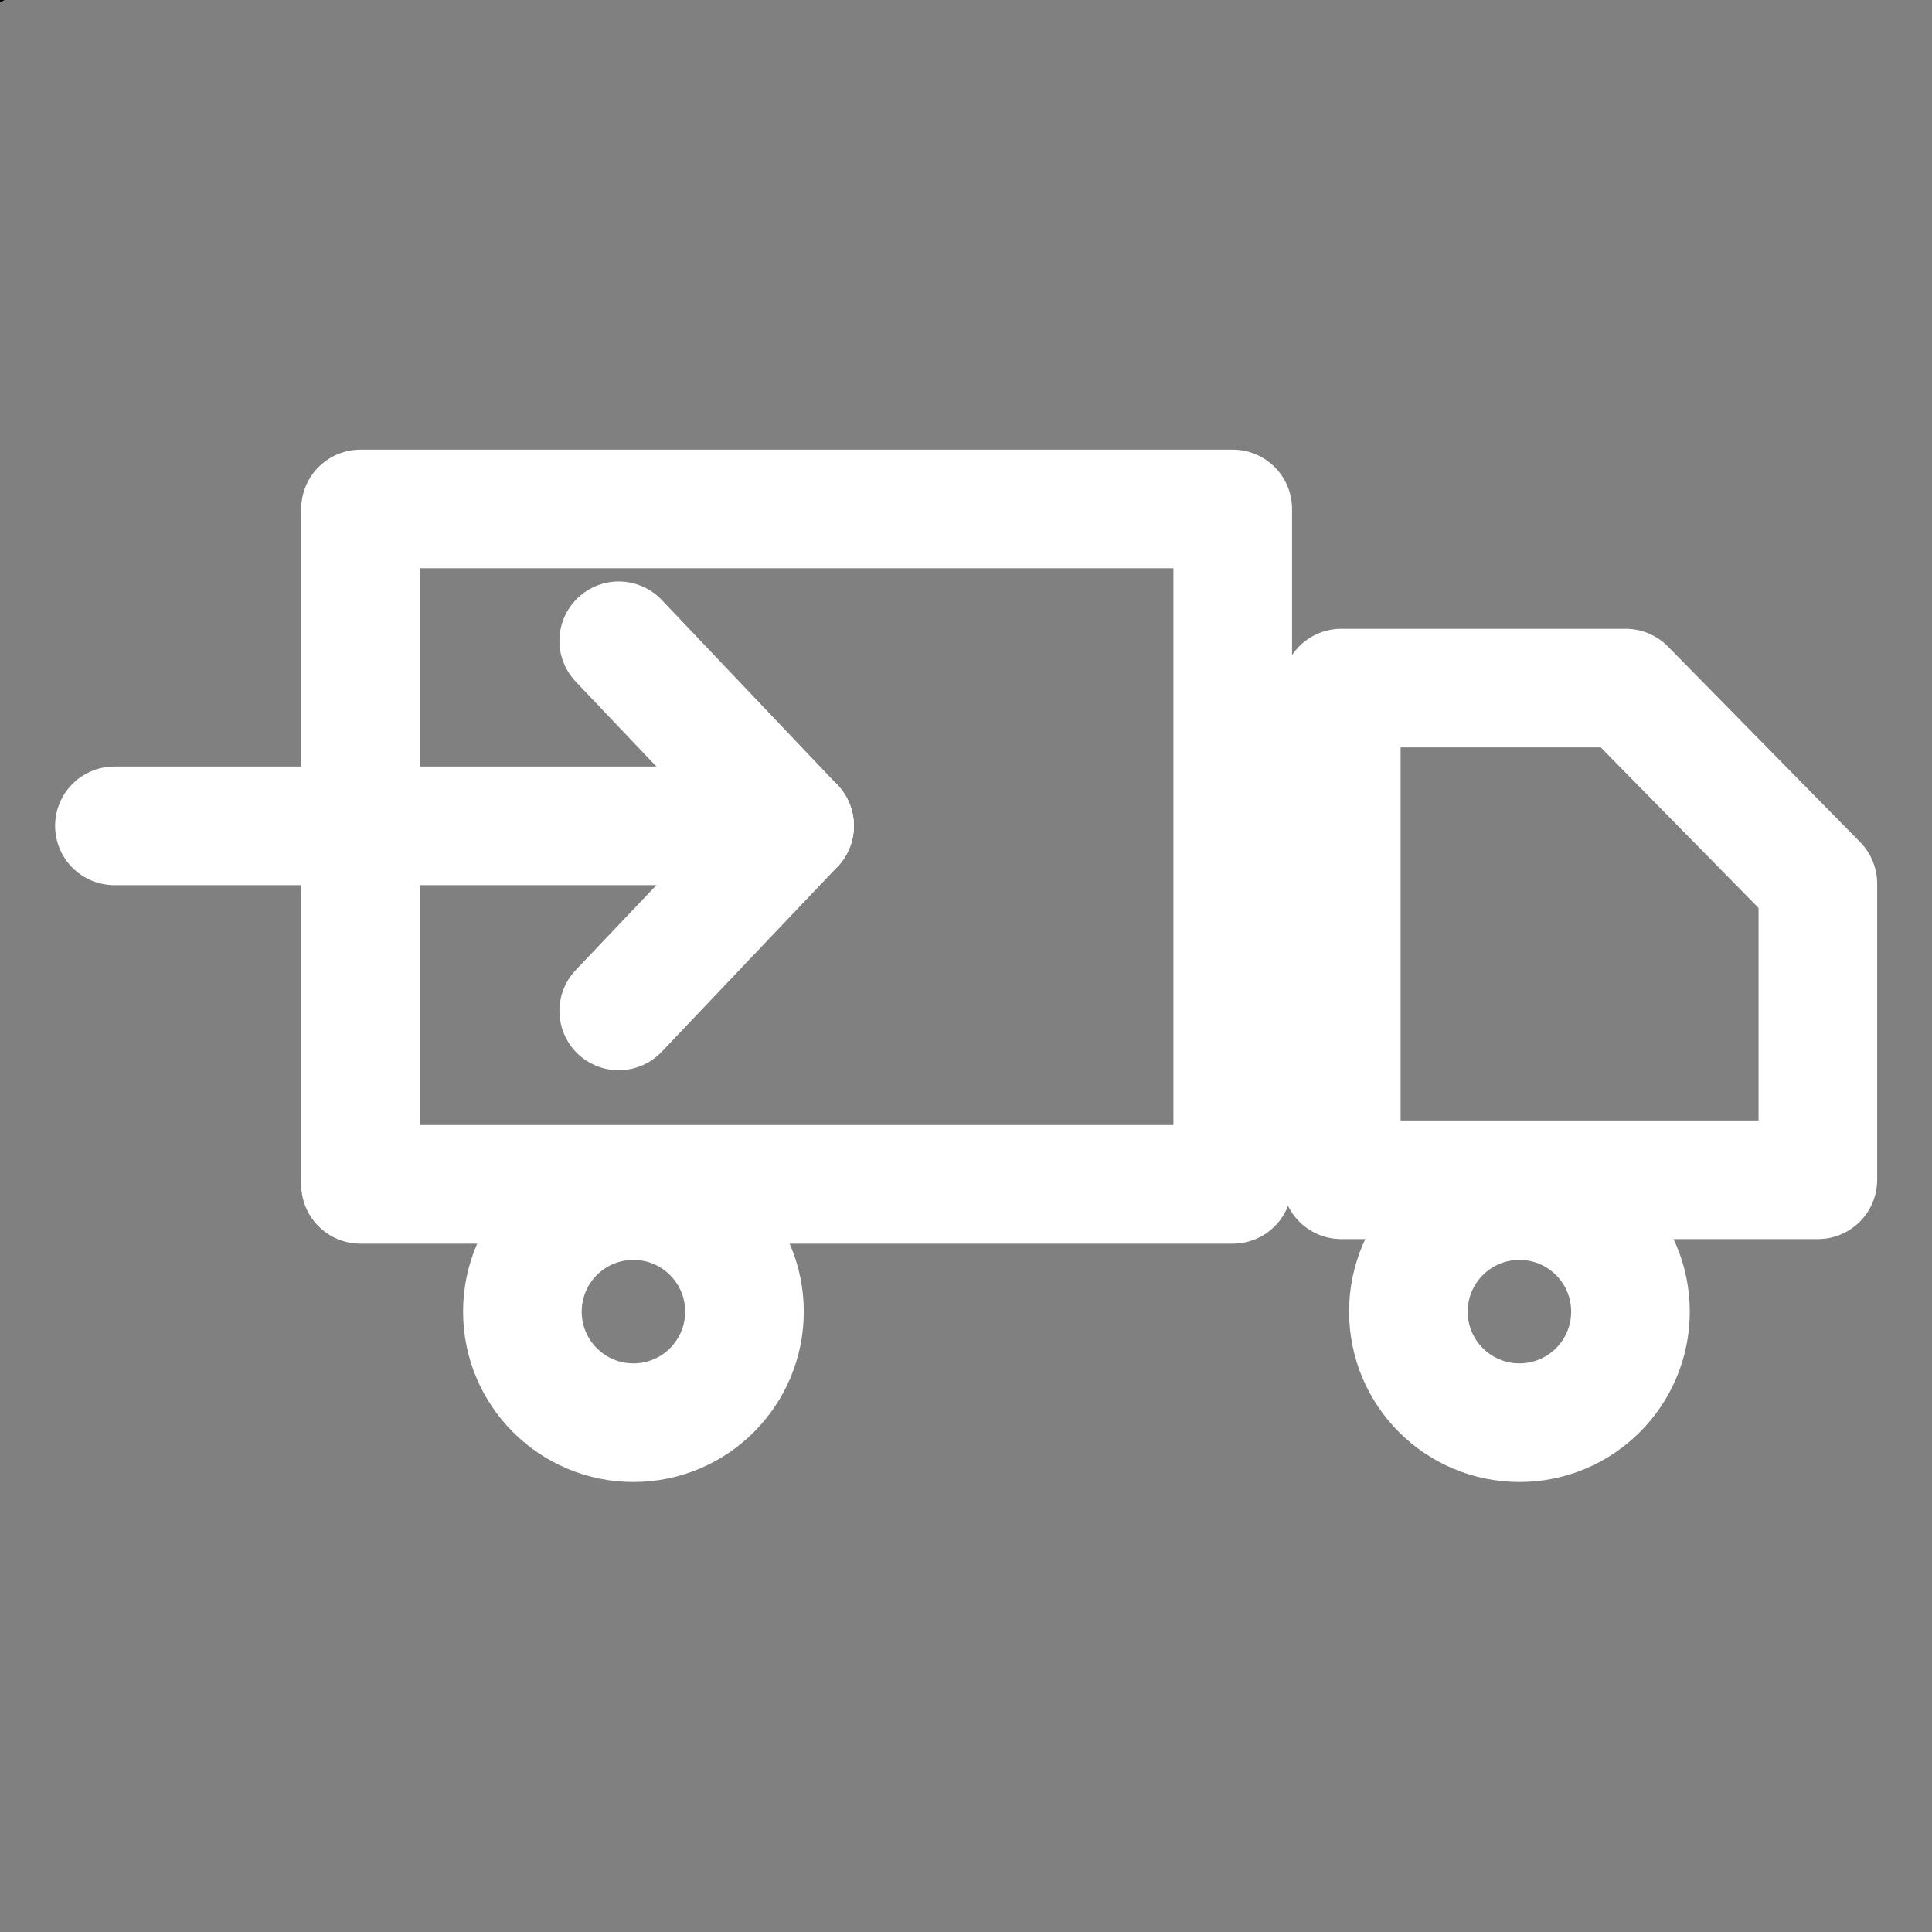 <?xml version="1.0" encoding="UTF-8" standalone="no"?>
<!-- Created with Inkscape (http://www.inkscape.org/) -->

<svg
   xmlns:dc="http://purl.org/dc/elements/1.1/"
   xmlns:cc="http://creativecommons.org/ns#"
   xmlns:rdf="http://www.w3.org/1999/02/22-rdf-syntax-ns#"
   xmlns:svg="http://www.w3.org/2000/svg"
   xmlns="http://www.w3.org/2000/svg"
   xmlns:sodipodi="http://sodipodi.sourceforge.net/DTD/sodipodi-0.dtd"
   xmlns:inkscape="http://www.inkscape.org/namespaces/inkscape"
   width="488.57"
   height="488.57"
   id="svg2"
   version="1.1"
   inkscape:version="0.91 r13725"
   inkscape:export-filename="C:\Users\Rémi\Documents\GitHub\PayPoint\PayPoint\data\images\menu.png"
   inkscape:export-xdpi="5.5263319"
   inkscape:export-ydpi="5.5263319"
   sodipodi:docname="livraison.svg">
  <rect width="100%" height="100%" fill="#808080" stroke="none"/>
  <defs
     id="defs4" />
  <sodipodi:namedview
     id="base"
     pagecolor="#ffffff"
     bordercolor="#666666"
     borderopacity="1.0"
     inkscape:pageopacity="0.0"
     inkscape:pageshadow="2"
     inkscape:zoom="0.69999999"
     inkscape:cx="195.92617"
     inkscape:cy="323.71797"
     inkscape:document-units="px"
     inkscape:current-layer="layer1"
     showgrid="false"
     fit-margin-top="0"
     fit-margin-left="0"
     fit-margin-right="0"
     fit-margin-bottom="0"
     showguides="true"
     inkscape:guide-bbox="true"
     inkscape:window-width="1366"
     inkscape:window-height="705"
     inkscape:window-x="-8"
     inkscape:window-y="-8"
     inkscape:window-maximized="1"
     inkscape:snap-bbox="true"
     inkscape:bbox-nodes="true"
     inkscape:bbox-paths="true"
     inkscape:snap-bbox-edge-midpoints="true"
     inkscape:snap-bbox-midpoints="true"
     inkscape:object-paths="true"
     inkscape:snap-intersection-paths="true"
     inkscape:object-nodes="true"
     inkscape:snap-smooth-nodes="true"
     inkscape:snap-midpoints="true"
     inkscape:snap-object-midpoints="true"
     inkscape:snap-center="true"
     inkscape:snap-text-baseline="true"
     inkscape:snap-page="true"
     inkscape:snap-global="false">
    <sodipodi:guide
       position="16.496,-143.925"
       orientation="1,0"
       id="guide4145" />
    <sodipodi:guide
       position="472.074,-143.925"
       orientation="1,0"
       id="guide4147" />
  </sodipodi:namedview>
  <g
     inkscape:label="Calque 1"
     inkscape:groupmode="layer"
     id="layer1"
     transform="translate(-126.571,-225.221)">
    <g
       id="g3051"
       style="fill:#1a1a1a"
       transform="translate(-615.184,-47.142)">
      <rect
         ry="46.133"
         y="310.515"
         x="126.571"
         height="92.265"
         width="488.571"
         id="rect2985"
         style="fill:#1a1a1a;fill-opacity:1;stroke:none" />
      <rect
         ry="46.133"
         y="467.655"
         x="126.571"
         height="92.265"
         width="488.571"
         id="rect2985-6"
         style="fill:#1a1a1a;fill-opacity:1;stroke:none" />
      <rect
         ry="46.133"
         y="624.795"
         x="126.571"
         height="92.265"
         width="488.571"
         id="rect2985-5"
         style="fill:#1a1a1a;fill-opacity:1;stroke:none" />
    </g>
    <g
       id="g4143"
       transform="translate(3.6083985e-6,554.552)"
       style="fill:#000000">
      <rect
         y="282.456"
         x="143.067"
         height="41.416"
         width="455.579"
         id="rect4137"
         style="opacity:1;fill:#000000;fill-opacity:1;stroke:none;stroke-width:5.056;stroke-linecap:round;stroke-linejoin:round;stroke-miterlimit:4;stroke-dasharray:15.168, 15.168;stroke-dashoffset:0;stroke-opacity:1" />
      <rect
         style="opacity:1;fill:#000000;fill-opacity:1;stroke:none;stroke-width:5.056;stroke-linecap:round;stroke-linejoin:round;stroke-miterlimit:4;stroke-dasharray:15.168, 15.168;stroke-dashoffset:0;stroke-opacity:1"
         id="rect4139"
         width="455.579"
         height="41.416"
         x="143.067"
         y="443.07" />
      <rect
         y="603.684"
         x="143.067"
         height="41.416"
         width="455.579"
         id="rect4141"
         style="opacity:1;fill:#000000;fill-opacity:1;stroke:none;stroke-width:5.056;stroke-linecap:round;stroke-linejoin:round;stroke-miterlimit:4;stroke-dasharray:15.168, 15.168;stroke-dashoffset:0;stroke-opacity:1" />
    </g>
    <path
       style="fill:none;fill-rule:evenodd;stroke:#000000;stroke-width:36.244;stroke-linecap:butt;stroke-linejoin:miter;stroke-miterlimit:4;stroke-dasharray:none;stroke-opacity:1"
       d="m 181.259,-221.426 c -28.239,15.09 22.476,44.077 0,57.054 -22.476,12.977 19.436,40.857 0,57.054 -19.436,16.197 23.822,32.551 0,57.054 -23.822,24.503 -29.587,42.388 0,57.054 29.587,14.666 112.277,-85.428 112.277,-85.428 61.504,108.375 175.231,46.827 191.909,0 0,0 77.816,89.09 86.344,89.09 15.025,0 7.083,-53.022 0,-60.105 -26.691,-26.691 25.061,-45.636 0,-60.105 -25.061,-14.469 21.072,-47.939 0,-60.105 -21.072,-12.166 27.667,-48.382 0,-60.105 -27.667,-11.723 -88.933,62.024 -88.933,62.024 -26.885,-34.666 -139.992,-64.799 -189.32,21.574 0,0 -84.039,-90.145 -112.277,-75.055 z"
       id="path4143"
       inkscape:connector-curvature="0"
       sodipodi:nodetypes="zzzzzccsszzzccz" />
    <g
       id="g4164"
       style="fill:none;stroke:#ffffff;stroke-width:36.625;stroke-miterlimit:4;stroke-dasharray:none"
       transform="matrix(0.819,0,0,0.819,-162.268,158.349)">
      <rect
         ry="0"
         y="238.806"
         x="463.985"
         height="208.544"
         width="269.321"
         id="rect4149"
         style="opacity:1;fill:none;fill-opacity:0.559;stroke:#ffffff;stroke-width:36.625;stroke-linejoin:round;stroke-miterlimit:4;stroke-dasharray:none;stroke-opacity:1" />
      <path
         sodipodi:nodetypes="cccccc"
         inkscape:connector-curvature="0"
         id="path4151"
         d="m 766.829,294.115 0,151.82 147.143,0 0,-91.429 -59.354,-60.391 z"
         style="fill:none;fill-rule:evenodd;stroke:#ffffff;stroke-width:36.625;stroke-linecap:butt;stroke-linejoin:round;stroke-miterlimit:4;stroke-dasharray:none;stroke-opacity:1" />
      <circle
         r="34.286"
         cy="486.649"
         cx="548.257"
         id="path4153"
         style="opacity:1;fill:none;fill-opacity:0.559;stroke:#ffffff;stroke-width:36.625;stroke-linejoin:round;stroke-miterlimit:4;stroke-dasharray:none;stroke-opacity:1" />
      <circle
         style="opacity:1;fill:none;fill-opacity:0.559;stroke:#ffffff;stroke-width:36.625;stroke-linejoin:round;stroke-miterlimit:4;stroke-dasharray:none;stroke-opacity:1"
         id="circle4155"
         cx="821.827"
         cy="486.649"
         r="34.286" />
      <path
         inkscape:connector-curvature="0"
         id="path4157"
         d="m 388,336.648 210,0"
         style="fill:none;fill-rule:evenodd;stroke:#ffffff;stroke-width:36.625;stroke-linecap:round;stroke-linejoin:miter;stroke-miterlimit:4;stroke-dasharray:none;stroke-opacity:1" />
      <path
         inkscape:connector-curvature="0"
         id="path4159"
         d="m 543.714,279.505 54.286,57.143"
         style="fill:none;fill-rule:evenodd;stroke:#ffffff;stroke-width:36.625;stroke-linecap:round;stroke-linejoin:miter;stroke-miterlimit:4;stroke-dasharray:none;stroke-opacity:1" />
      <path
         style="fill:none;fill-rule:evenodd;stroke:#ffffff;stroke-width:36.625;stroke-linecap:round;stroke-linejoin:miter;stroke-miterlimit:4;stroke-dasharray:none;stroke-opacity:1"
         d="m 543.714,393.791 54.286,-57.143"
         id="path4161"
         inkscape:connector-curvature="0" />
    </g>
    <ellipse
       style="opacity:1;fill:none;fill-opacity:0.559;stroke:#000000;stroke-width:0;stroke-linecap:round;stroke-linejoin:round;stroke-miterlimit:4;stroke-dasharray:none;stroke-opacity:1"
       id="ellipse4177"
       cx="-370.856"
       cy="560.934"
       ry="0"
       rx="135.617"
       transform="scale(-1,1)" />
    <g
       id="g4199"
       transform="translate(-405.714,-418.673)"
       style="fill:#000000">
      <path
         inkscape:connector-curvature="0"
         id="path4187"
         d="m 370.857,249.576 c -32.145,64.953 -88.07,122.912 -96.43,194.861 a 96.429,96.429 0 0 0 48.215,83.51 96.429,96.429 0 0 0 96.43,0 96.429,96.429 0 0 0 48.213,-83.51 c -5.108,-70.103 -64.183,-129.927 -96.428,-194.861 z"
         style="opacity:1;fill:#000000;fill-opacity:1;stroke:none;stroke-width:30;stroke-linecap:round;stroke-linejoin:round;stroke-miterlimit:4;stroke-dasharray:none;stroke-opacity:1" />
      <path
         sodipodi:nodetypes="ccsssssssccssssssscccsssssssccsssssssccscscssscscccsssssc"
         inkscape:connector-curvature="0"
         id="path4173"
         d="m 478.76,457.205 c -1.03,9.473 -3.253,18.689 -6.574,27.445 16.197,4.414 30.905,9.816 43.672,15.98 36.151,17.457 54.643,39.679 54.643,60.303 0,20.624 -18.492,42.845 -54.643,60.303 -36.151,17.457 -87.822,28.828 -145.002,28.828 -57.18,0 -108.849,-11.371 -145,-28.828 -36.151,-17.457 -54.643,-39.679 -54.643,-60.303 0,-20.624 18.492,-42.845 54.643,-60.303 11.401,-5.506 24.349,-10.404 38.523,-14.533 -3.445,-8.713 -5.807,-17.892 -6.969,-27.344 -15.856,4.59 -30.551,10.137 -43.793,16.531 -41.199,19.895 -70.551,49.274 -70.551,85.648 0,36.374 29.352,65.753 70.551,85.648 41.199,19.895 96.386,31.629 157.238,31.629 60.852,0 116.041,-11.734 157.24,-31.629 41.199,-19.895 70.551,-49.274 70.551,-85.648 0,-36.374 -29.352,-65.753 -70.551,-85.648 -14.772,-7.133 -31.351,-13.21 -49.336,-18.08 z m -12.623,40.703 c -4.901,9.119 -11.073,17.54 -18.344,25.008 4.43,1.623 8.598,3.363 12.436,5.217 21.851,10.552 31.244,23.11 31.244,32.801 0,9.691 -9.393,22.249 -31.244,32.801 -21.851,10.552 -53.879,17.689 -89.371,17.689 -35.492,0 -67.522,-7.137 -89.373,-17.689 -21.851,-10.552 -31.244,-23.11 -31.244,-32.801 0,-9.691 9.393,-22.249 31.244,-32.801 2.616,-1.263 5.387,-2.474 8.283,-3.633 -7.407,-7.308 -13.724,-15.589 -18.797,-24.578 -0.852,0.393 -1.697,0.792 -2.533,1.195 -27.232,13.151 -48.197,33.338 -48.197,59.816 0,26.478 20.965,46.666 48.197,59.816 27.232,13.151 63.011,20.674 102.418,20.674 39.407,0 75.188,-7.523 102.42,-20.674 27.232,-13.151 48.197,-33.338 48.197,-59.816 0,-26.478 -20.965,-46.666 -48.197,-59.816 -2.312,-1.116 -4.707,-2.175 -7.139,-3.209 z m -36.211,39.889 c -2.021,1.351 -4.094,2.643 -6.217,3.869 -8.77,5.063 -18.063,8.831 -27.611,11.316 2.662,0.818 5.048,1.732 7.066,2.707 5.216,2.519 6.812,4.628 7.326,5.244 -0.514,0.616 -2.11,2.725 -7.326,5.244 -7.247,3.5 -19.102,6.273 -32.309,6.273 -13.207,0 -25.06,-2.774 -32.307,-6.273 -5.216,-2.519 -6.812,-4.628 -7.326,-5.244 0.514,-0.616 2.11,-2.725 7.326,-5.244 1.379,-0.666 2.926,-1.305 4.615,-1.904 -10.698,-2.442 -21.116,-6.479 -30.885,-12.119 -0.919,-0.531 -1.824,-1.08 -2.725,-1.635 -5.15,5.545 -8.613,12.455 -8.613,20.902 0,15.716 11.935,26.16 24.562,32.258 12.628,6.098 28.232,9.26 45.354,9.26 17.122,0 32.724,-3.162 45.352,-9.26 12.628,-6.098 24.562,-16.541 24.562,-32.258 0,-9.62 -4.481,-17.255 -10.846,-23.137 z"
         style="color:#000000;font-style:normal;font-variant:normal;font-weight:normal;font-stretch:normal;font-size:medium;line-height:normal;font-family:sans-serif;text-indent:0;text-align:start;text-decoration:none;text-decoration-line:none;text-decoration-style:solid;text-decoration-color:#000000;letter-spacing:normal;word-spacing:normal;text-transform:none;direction:ltr;block-progression:tb;writing-mode:lr-tb;baseline-shift:baseline;text-anchor:start;white-space:normal;clip-rule:nonzero;display:inline;overflow:visible;visibility:visible;opacity:1;isolation:auto;mix-blend-mode:normal;color-interpolation:sRGB;color-interpolation-filters:linearRGB;solid-color:#000000;solid-opacity:1;fill:#000000;fill-opacity:1;fill-rule:nonzero;stroke:none;stroke-width:28.147;stroke-linecap:round;stroke-linejoin:round;stroke-miterlimit:4;stroke-dasharray:none;stroke-dashoffset:0;stroke-opacity:1;color-rendering:auto;image-rendering:auto;shape-rendering:auto;text-rendering:auto;enable-background:accumulate" />
    </g>
  </g>
</svg>
